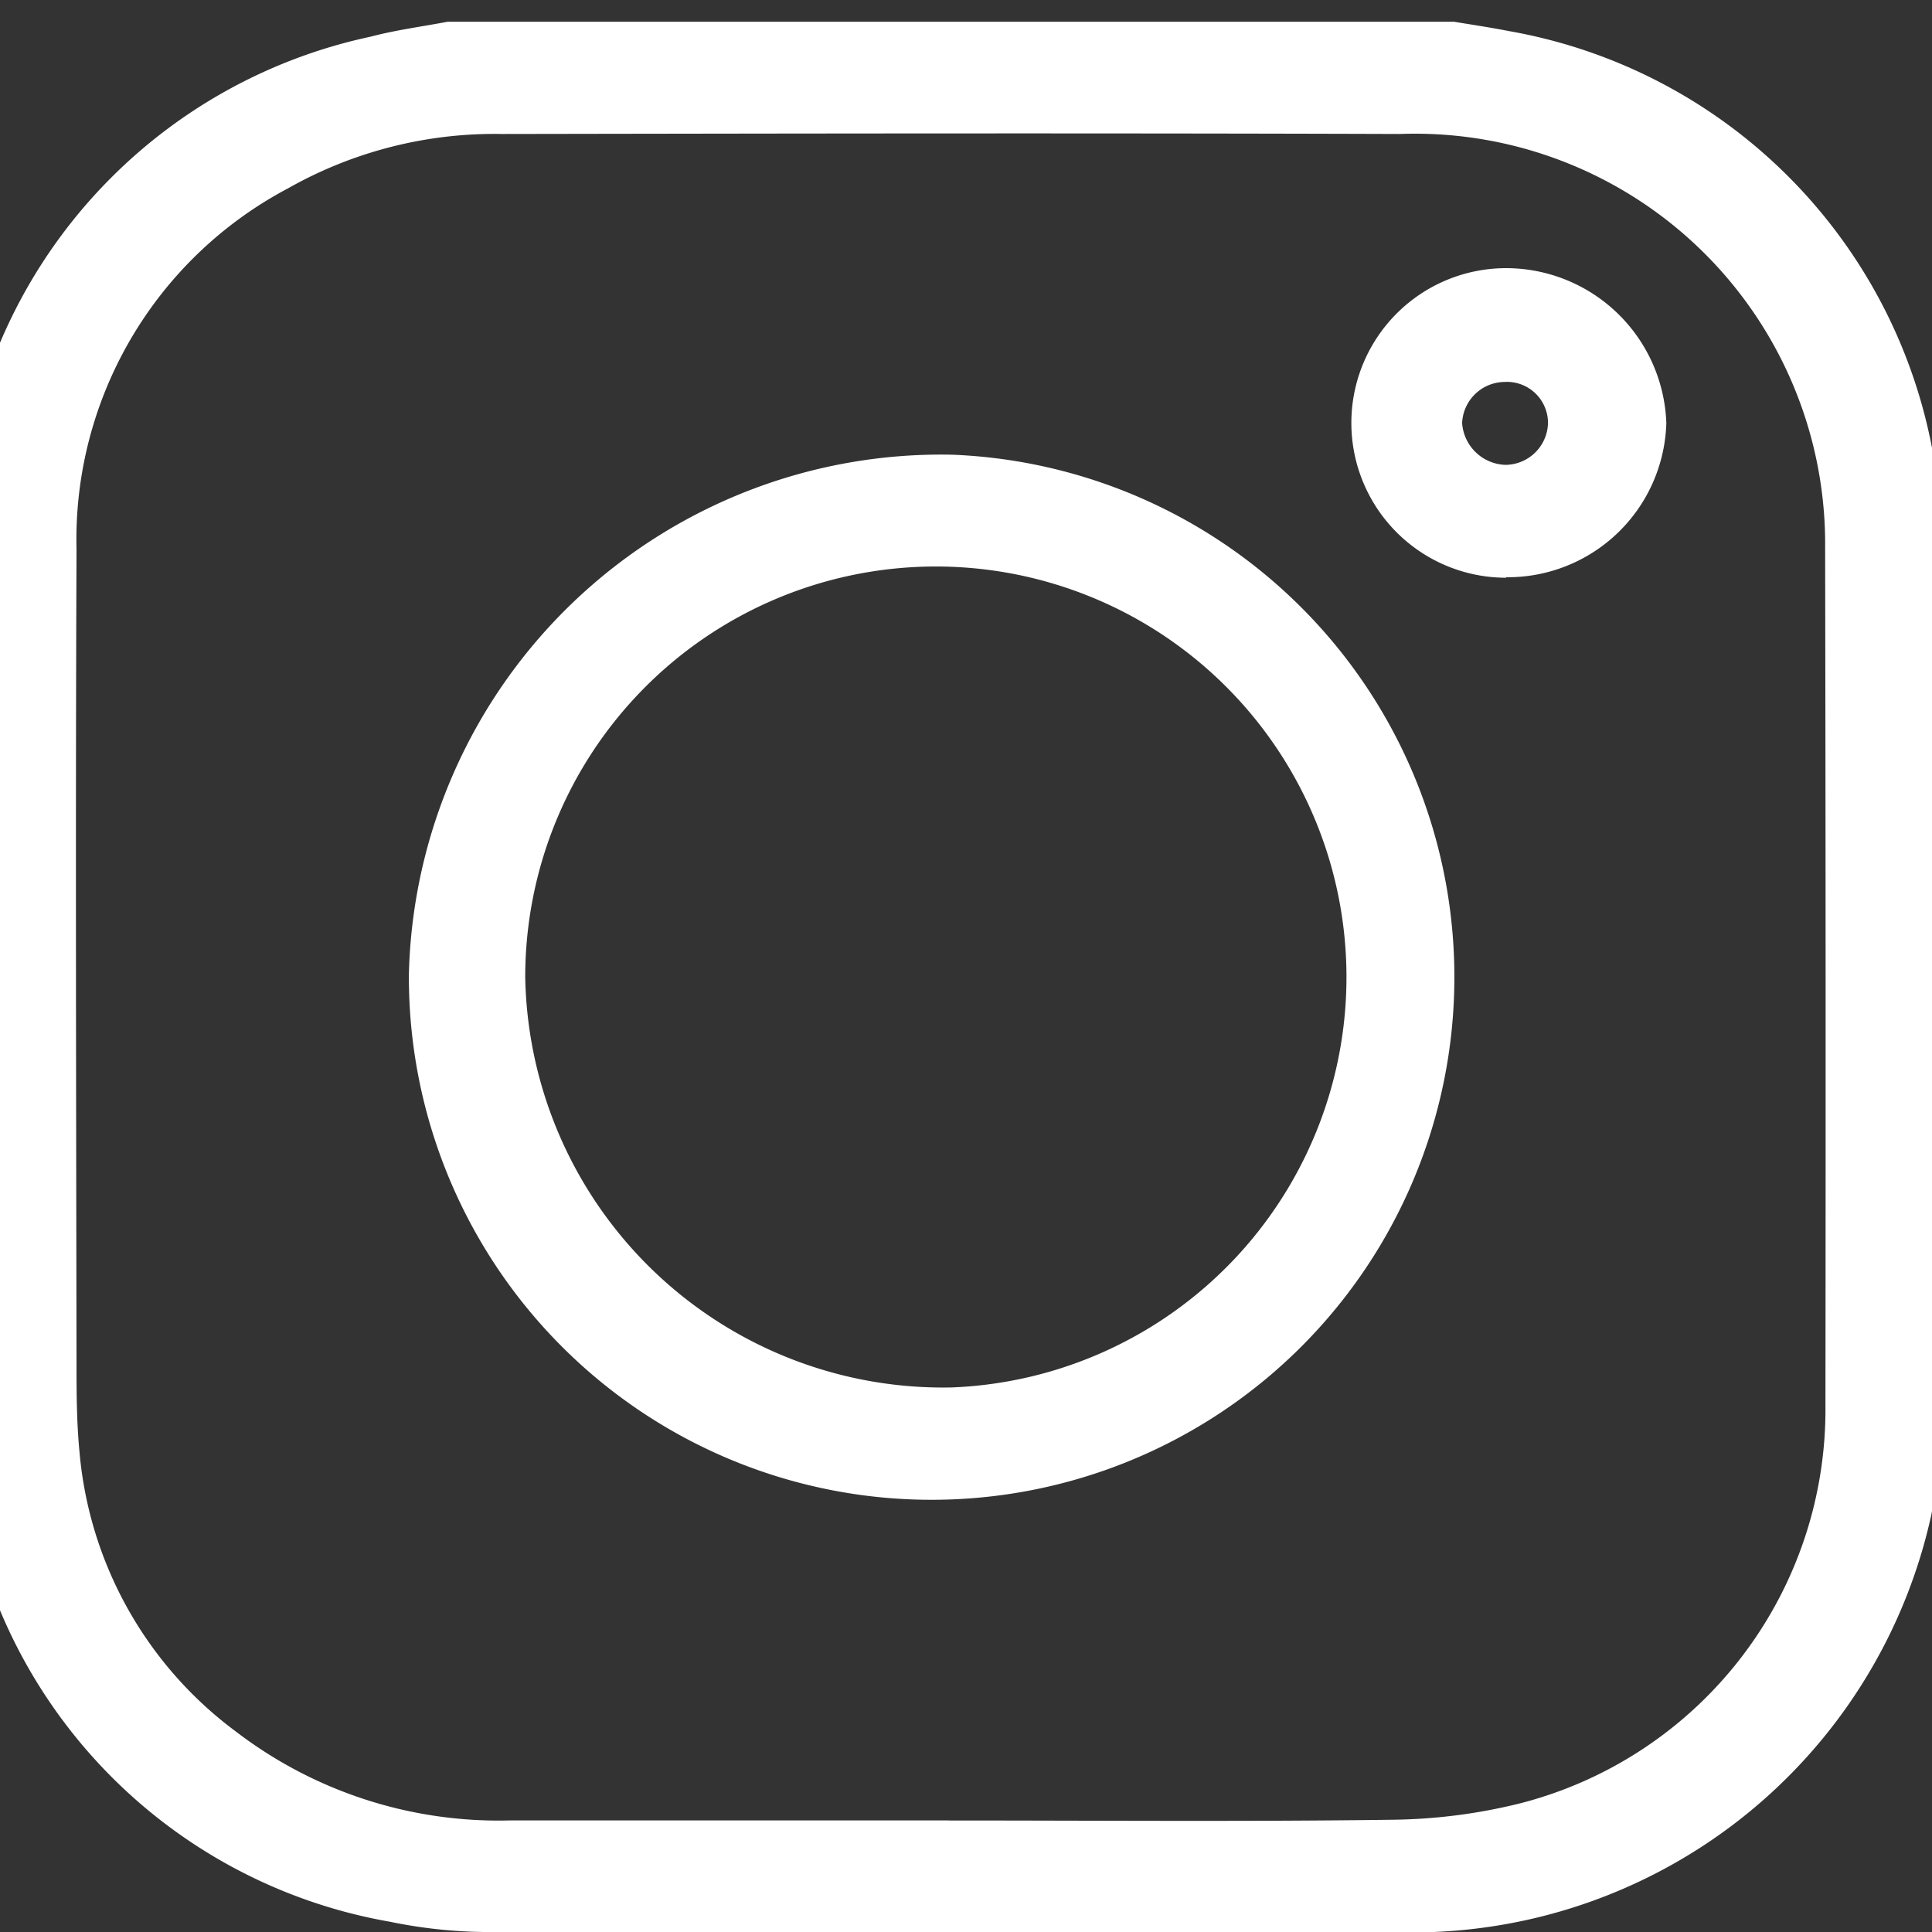 <svg id="Groupe_2191" data-name="Groupe 2191" xmlns="http://www.w3.org/2000/svg" xmlns:xlink="http://www.w3.org/1999/xlink" width="31.204" height="31.204" viewBox="0 0 31.204 31.204">
  <rect x="0" y="0" width="31.204" height="31.204" fill="#333333" stroke="none"/>
  <defs>
    <clipPath id="clip-path">
      <rect id="Rectangle_155" data-name="Rectangle 155" width="31.204" height="31.204" fill="#fff"/>
    </clipPath>
  </defs>
  <g id="Groupe_268" data-name="Groupe 268" transform="translate(0 0)" clip-path="url(#clip-path)">
    <path id="Tracé_119" data-name="Tracé 119" d="M0,23.266V7.595c.054-.293.093-.589.165-.878A8.4,8.4,0,0,1,6.629.242C7.037.134,7.46.079,7.876,0H24.13c.3.05.593.093.887.151A8.445,8.445,0,0,1,32,8.4q.007,7.035-.006,14.07a8.256,8.256,0,0,1-.155,1.645,8.581,8.581,0,0,1-8.513,6.744Q16,30.87,8.676,30.853a7.963,7.963,0,0,1-1.734-.166A8.389,8.389,0,0,1,.25,24.465c-.111-.392-.168-.8-.25-1.2m15.971,5.787c2.385,0,4.771.02,7.155-.012a8.934,8.934,0,0,0,2.092-.27,6.564,6.564,0,0,0,4.911-6.409q.008-6.93-.005-13.86a6.626,6.626,0,0,0-6.871-6.688c-4.833-.016-9.666-.008-14.5,0A6.768,6.768,0,0,0,5.3,2.69,6.416,6.416,0,0,0,1.882,8.53c-.018,4.409-.006,8.818,0,13.227,0,.451.005.9.049,1.354a6.3,6.3,0,0,0,2.519,4.5,6.98,6.98,0,0,0,4.431,1.44h7.093" transform="translate(-0.646 0.351)" fill="#fff"/>
    <path id="Tracé_120" data-name="Tracé 120" d="M101.4,92.625a8.443,8.443,0,1,1-8.776,8.392,8.6,8.6,0,0,1,8.776-8.392m-.016,15.065a6.632,6.632,0,1,0-6.881-6.626,6.751,6.751,0,0,0,6.881,6.626" transform="translate(-86.02 -85.281)" fill="#fff"/>
    <path id="Tracé_121" data-name="Tracé 121" d="M288.441,57.782a2.5,2.5,0,1,1,0-5,2.592,2.592,0,0,1,2.587,2.5,2.563,2.563,0,0,1-2.588,2.492m-.01-3.154a.693.693,0,0,0-.7.664.725.725,0,0,0,.7.675.693.693,0,0,0,.687-.678.664.664,0,0,0-.689-.662" transform="translate(-264.115 -48.451)" fill="#fff"/>
  </g>
</svg>
